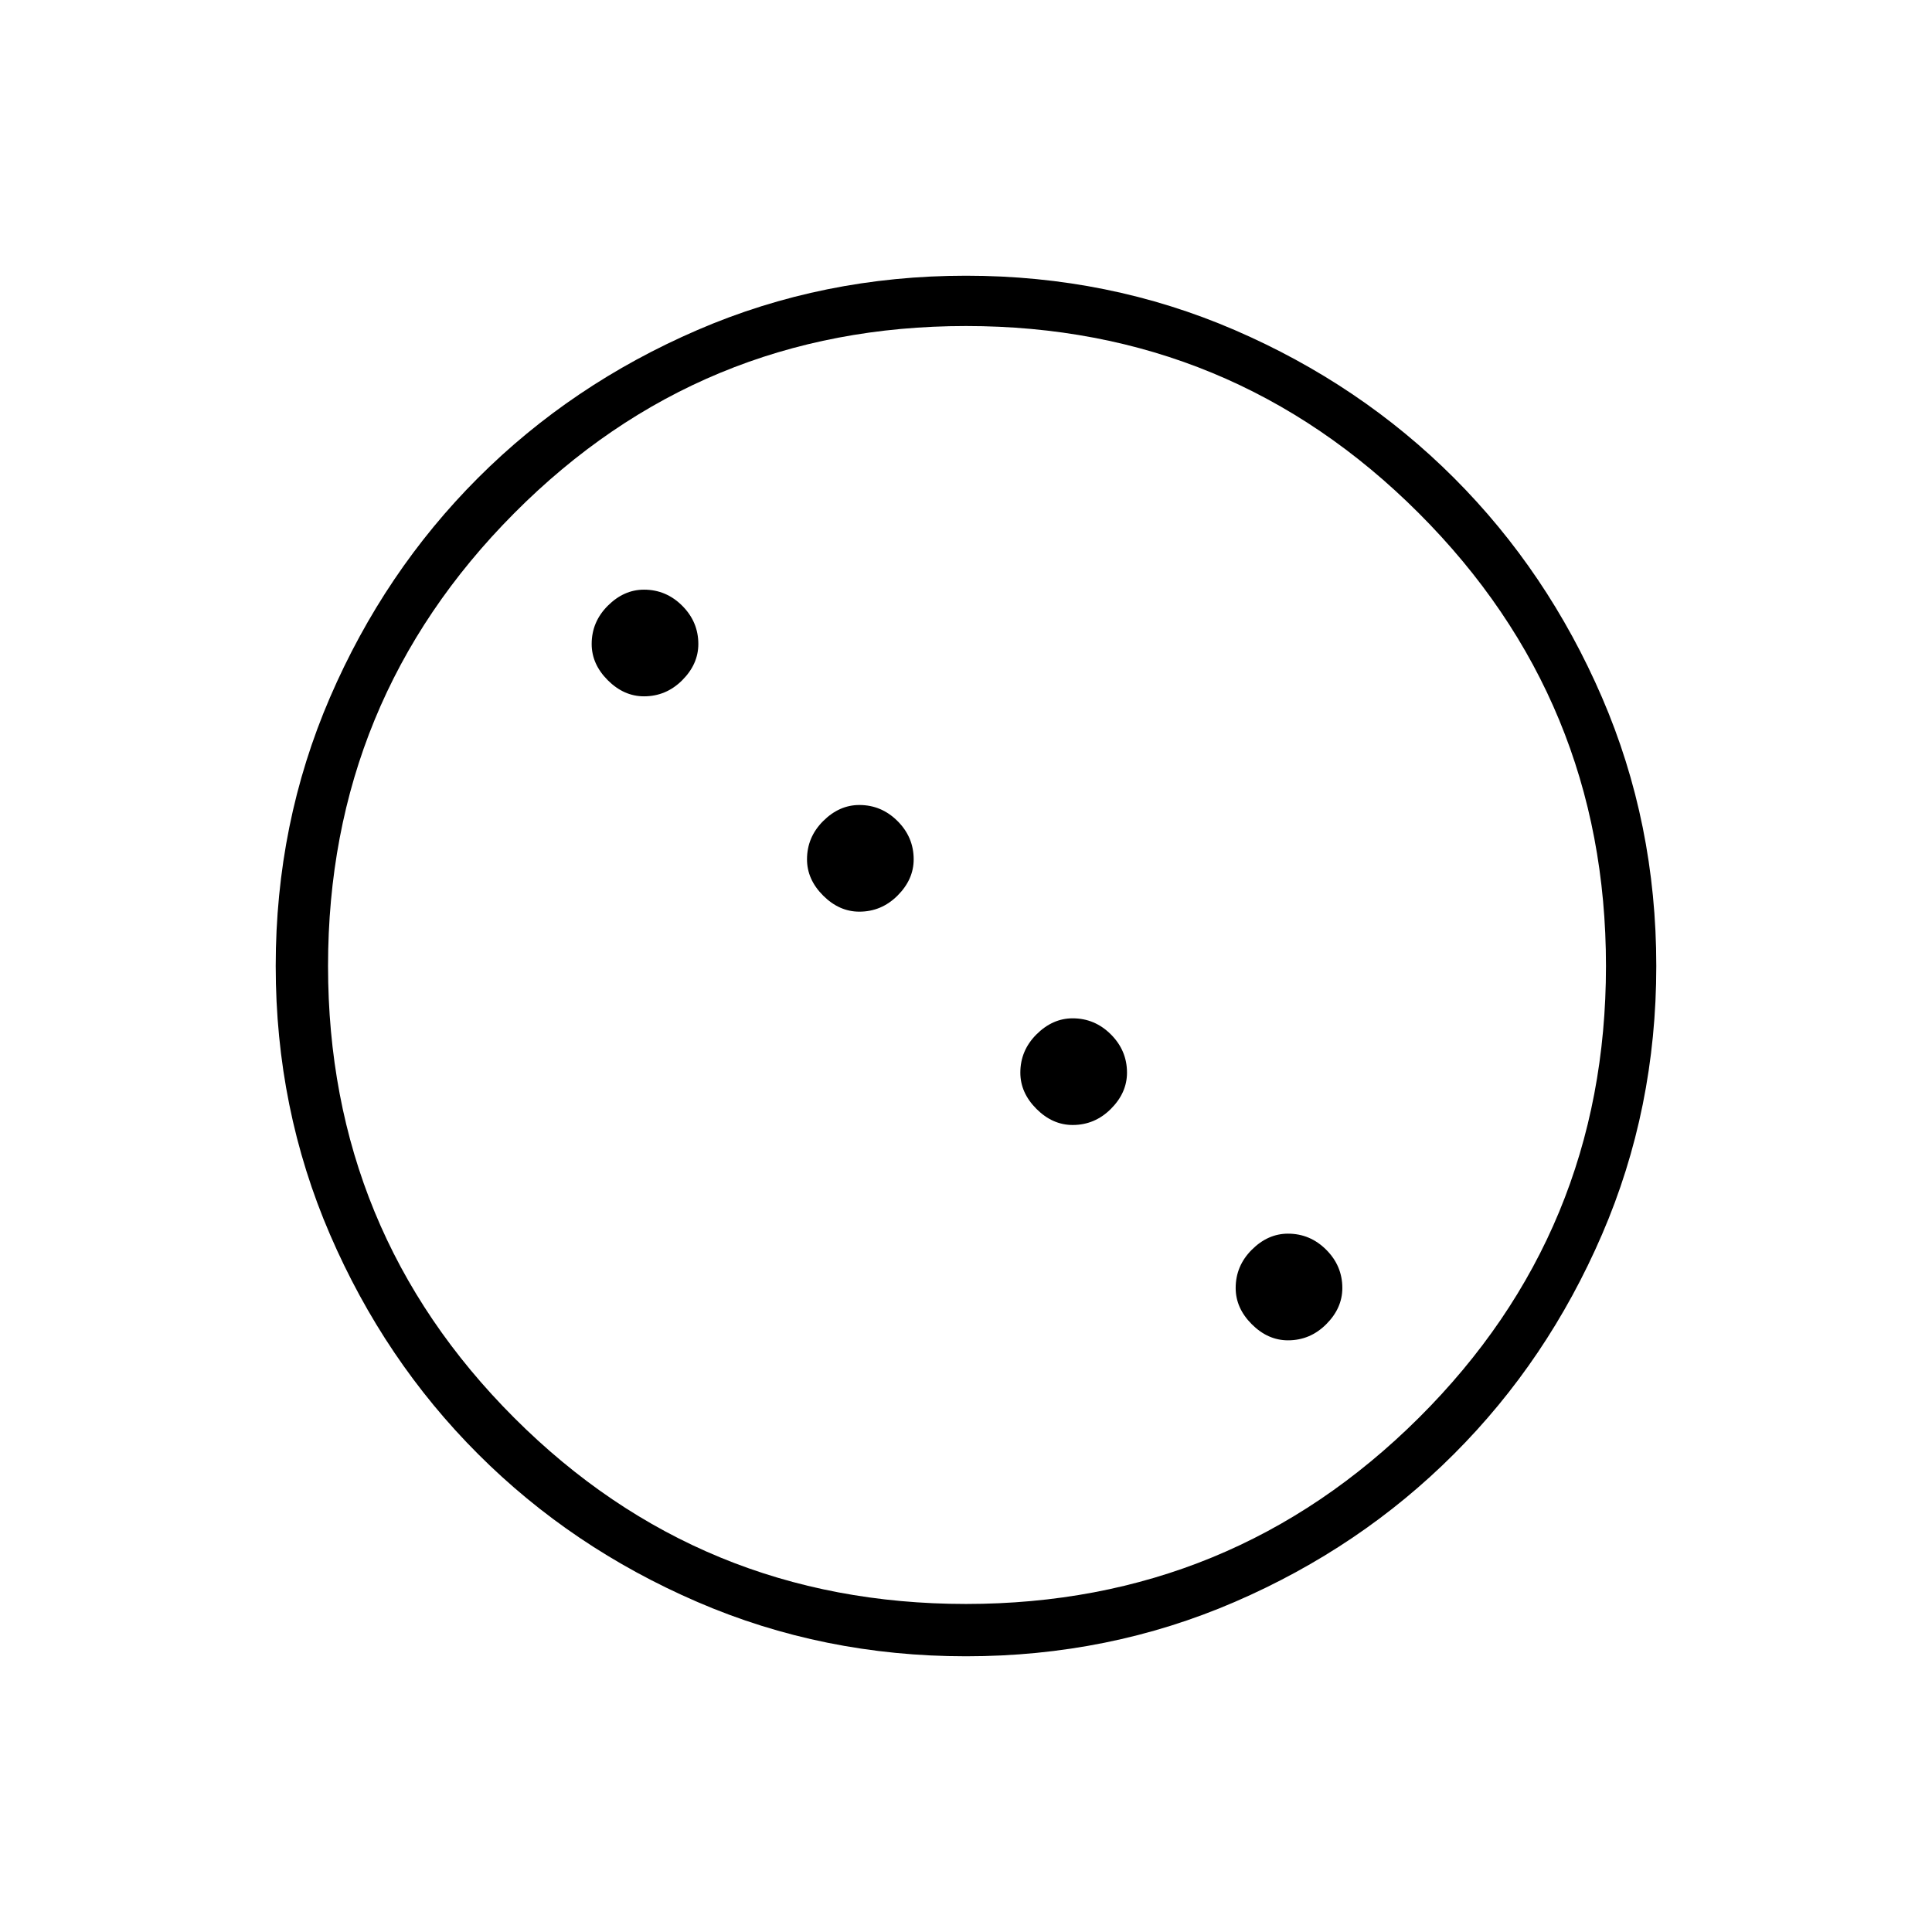 <svg xmlns="http://www.w3.org/2000/svg" height="24" width="24"><path d="M8 8.65Q7.75 8.65 7.55 8.45Q7.35 8.25 7.35 8Q7.35 7.725 7.55 7.525Q7.75 7.325 8 7.325Q8.275 7.325 8.475 7.525Q8.675 7.725 8.675 8Q8.675 8.25 8.475 8.45Q8.275 8.65 8 8.65ZM10.675 11.325Q10.425 11.325 10.225 11.125Q10.025 10.925 10.025 10.675Q10.025 10.4 10.225 10.2Q10.425 10 10.675 10Q10.95 10 11.15 10.2Q11.35 10.4 11.35 10.675Q11.35 10.925 11.15 11.125Q10.95 11.325 10.675 11.325ZM13.325 13.975Q13.075 13.975 12.875 13.775Q12.675 13.575 12.675 13.325Q12.675 13.05 12.875 12.85Q13.075 12.65 13.325 12.65Q13.6 12.65 13.8 12.85Q14 13.05 14 13.325Q14 13.575 13.8 13.775Q13.6 13.975 13.325 13.975ZM16 16.65Q15.75 16.65 15.55 16.45Q15.35 16.25 15.35 16Q15.35 15.725 15.55 15.525Q15.75 15.325 16 15.325Q16.275 15.325 16.475 15.525Q16.675 15.725 16.675 16Q16.675 16.25 16.475 16.45Q16.275 16.65 16 16.65ZM12 20.575Q10.225 20.575 8.663 19.9Q7.1 19.225 5.938 18.062Q4.775 16.9 4.1 15.337Q3.425 13.775 3.425 12Q3.425 10.225 4.1 8.662Q4.775 7.1 5.938 5.937Q7.1 4.775 8.663 4.1Q10.225 3.425 12 3.425Q13.775 3.425 15.338 4.1Q16.9 4.775 18.062 5.937Q19.225 7.1 19.9 8.662Q20.575 10.225 20.575 12Q20.575 13.775 19.9 15.337Q19.225 16.9 18.062 18.062Q16.9 19.225 15.338 19.9Q13.775 20.575 12 20.575ZM12 19.925Q15.3 19.925 17.625 17.613Q19.95 15.3 19.95 12Q19.95 8.7 17.625 6.375Q15.3 4.05 12 4.05Q8.7 4.05 6.388 6.375Q4.075 8.7 4.075 12Q4.075 15.3 6.388 17.613Q8.7 19.925 12 19.925Z"/></svg>